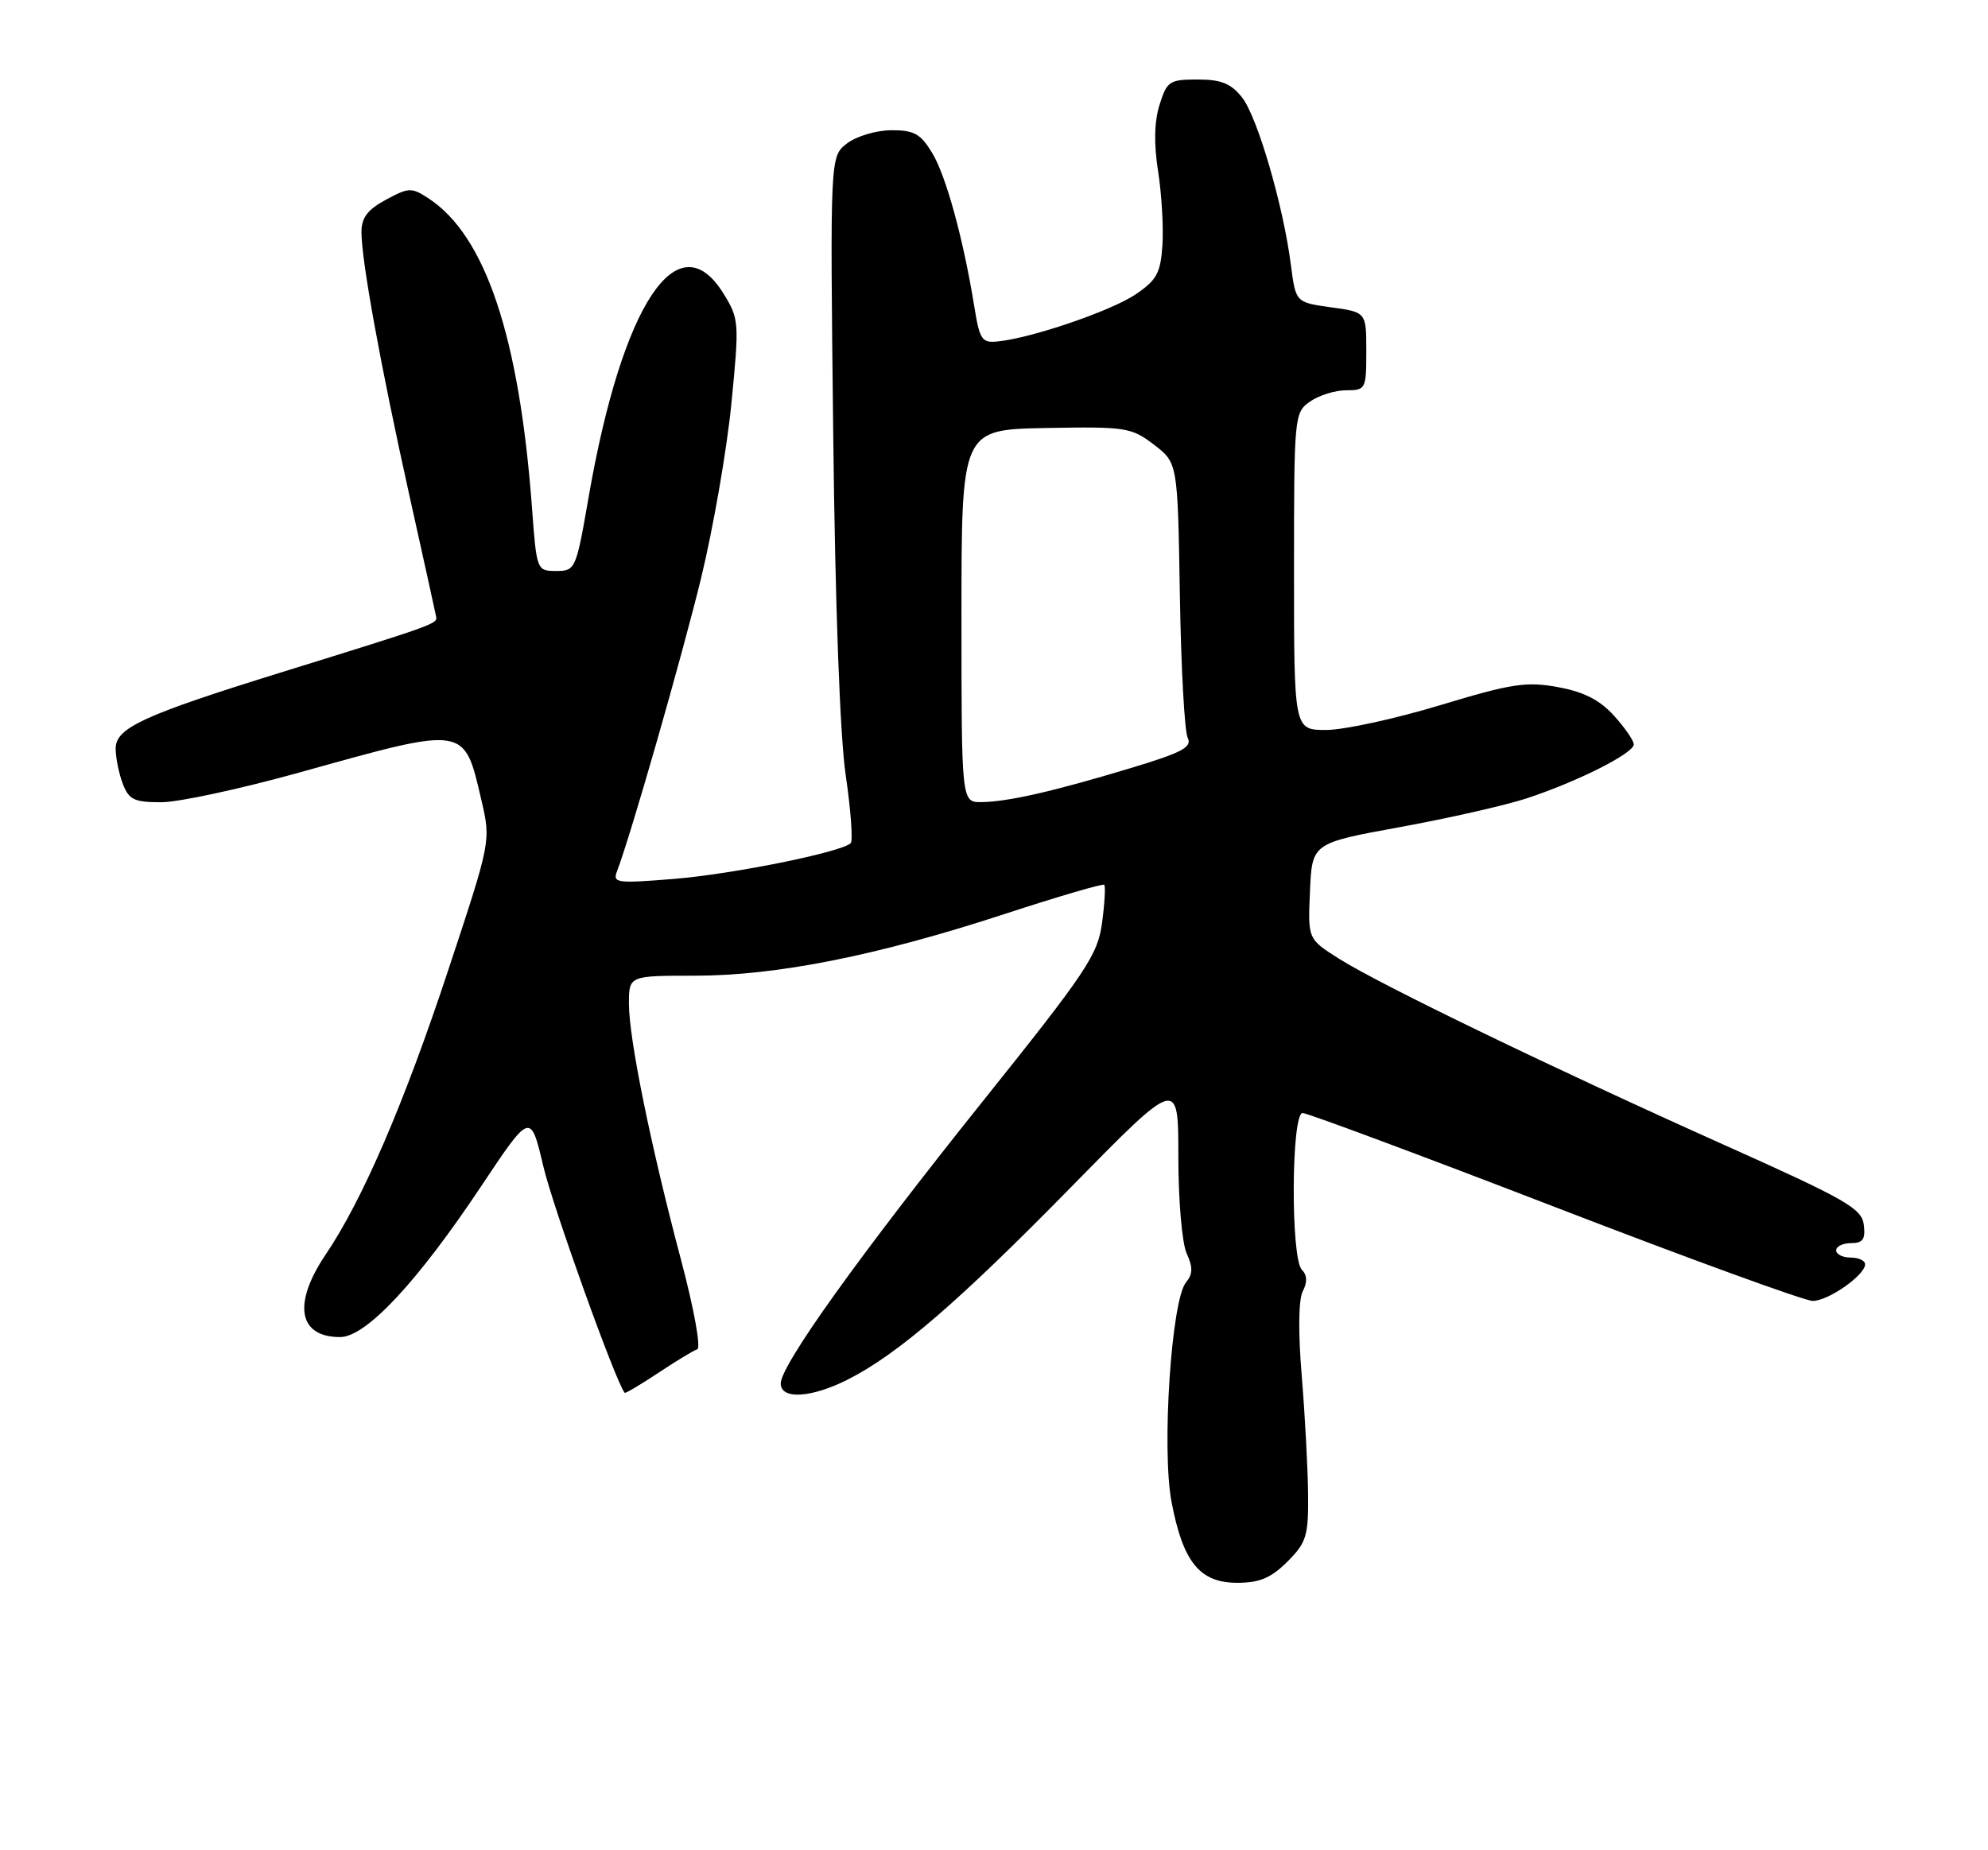 <?xml version="1.0" encoding="UTF-8" standalone="no"?>
<!DOCTYPE svg PUBLIC "-//W3C//DTD SVG 1.1//EN" "http://www.w3.org/Graphics/SVG/1.1/DTD/svg11.dtd" >
<svg xmlns="http://www.w3.org/2000/svg" xmlns:xlink="http://www.w3.org/1999/xlink" version="1.1" viewBox="0 0 275 256">
 <g >
 <path fill="currentColor"
d=" M 178.08 216.08 C 180.71 213.45 181.00 212.52 180.95 206.83 C 180.92 203.35 180.53 196.00 180.08 190.50 C 179.56 184.30 179.62 179.79 180.22 178.64 C 180.87 177.40 180.82 176.42 180.09 175.69 C 178.52 174.12 178.62 154.00 180.19 154.00 C 180.85 154.00 196.55 159.85 215.08 167.00 C 233.60 174.15 249.66 180.00 250.75 180.00 C 252.90 180.00 258.00 176.43 258.00 174.93 C 258.00 174.42 257.10 174.00 256.00 174.00 C 254.90 174.00 254.00 173.55 254.00 173.00 C 254.00 172.45 254.93 172.00 256.07 172.00 C 257.70 172.00 258.07 171.46 257.82 169.46 C 257.53 167.20 255.40 165.98 238.50 158.41 C 214.84 147.81 190.86 136.22 185.21 132.64 C 180.91 129.92 180.91 129.92 181.21 123.29 C 181.50 116.66 181.50 116.66 193.66 114.44 C 200.35 113.22 208.23 111.43 211.16 110.47 C 218.12 108.19 226.00 104.23 226.00 103.00 C 226.00 102.47 224.76 100.67 223.25 99.01 C 221.28 96.84 219.08 95.72 215.50 95.07 C 211.12 94.27 209.10 94.58 199.19 97.58 C 192.97 99.46 185.88 101.00 183.44 101.00 C 179.00 101.00 179.00 101.00 179.00 79.06 C 179.00 57.51 179.04 57.08 181.22 55.56 C 182.44 54.70 184.69 54.00 186.22 54.00 C 188.92 54.00 189.00 53.84 189.00 48.59 C 189.00 43.19 189.00 43.19 184.12 42.52 C 179.24 41.84 179.24 41.84 178.57 36.67 C 177.52 28.45 173.95 16.21 171.82 13.49 C 170.28 11.55 168.94 11.00 165.67 11.00 C 161.77 11.00 161.42 11.23 160.40 14.50 C 159.67 16.82 159.60 19.91 160.20 23.70 C 160.69 26.84 160.96 31.44 160.80 33.92 C 160.54 37.80 160.01 38.76 157.06 40.75 C 153.65 43.03 142.79 46.75 138.05 47.24 C 135.83 47.48 135.52 47.03 134.79 42.50 C 133.27 33.09 130.86 24.29 128.94 21.15 C 127.34 18.50 126.43 18.00 123.26 18.02 C 121.19 18.03 118.45 18.86 117.16 19.85 C 114.82 21.65 114.82 21.65 115.26 60.07 C 115.53 83.79 116.19 101.86 116.99 107.28 C 117.70 112.11 118.00 116.33 117.68 116.66 C 116.43 117.90 101.37 120.95 93.19 121.61 C 85.27 122.25 84.72 122.18 85.36 120.52 C 87.25 115.59 94.29 91.02 96.98 80.00 C 98.65 73.12 100.54 62.27 101.17 55.87 C 102.28 44.57 102.25 44.14 100.08 40.62 C 93.78 30.43 86.08 42.04 81.43 68.75 C 79.69 78.79 79.60 79.00 76.94 79.00 C 74.26 79.00 74.23 78.94 73.59 70.25 C 71.83 46.59 67.16 32.61 59.28 27.45 C 56.94 25.91 56.55 25.93 53.39 27.63 C 50.85 29.00 50.00 30.12 50.00 32.10 C 50.00 36.06 52.64 50.57 56.62 68.50 C 58.58 77.30 60.25 84.89 60.34 85.37 C 60.51 86.30 59.99 86.49 39.00 93.00 C 19.86 98.94 16.00 100.71 16.00 103.56 C 16.00 104.83 16.44 107.02 16.98 108.43 C 17.82 110.65 18.55 111.00 22.31 111.00 C 24.71 111.00 33.38 109.13 41.58 106.84 C 64.58 100.42 64.18 100.36 66.59 110.70 C 67.91 116.38 67.91 116.38 62.06 134.06 C 55.93 152.62 50.17 166.00 45.05 173.58 C 40.46 180.39 41.26 185.00 47.05 185.00 C 50.62 185.00 57.71 177.42 66.54 164.16 C 73.39 153.88 73.39 153.88 75.16 161.38 C 76.49 167.04 85.20 191.29 86.41 192.71 C 86.51 192.83 88.59 191.59 91.04 189.97 C 93.49 188.34 95.93 186.86 96.45 186.69 C 96.99 186.51 95.99 181.04 94.22 174.37 C 90.03 158.60 87.00 143.72 87.00 138.89 C 87.00 135.00 87.00 135.00 96.09 135.00 C 107.43 135.00 121.34 132.23 138.95 126.47 C 146.35 124.05 152.56 122.23 152.75 122.42 C 152.94 122.61 152.81 124.97 152.45 127.66 C 151.86 132.11 150.36 134.37 135.91 152.42 C 118.76 173.86 108.00 188.90 108.00 191.42 C 108.00 193.68 112.23 193.43 117.29 190.87 C 124.20 187.37 132.66 180.07 148.25 164.16 C 163.00 149.12 163.00 149.12 163.00 160.01 C 163.00 166.08 163.51 172.02 164.15 173.42 C 165.03 175.35 165.01 176.29 164.06 177.43 C 162.04 179.87 160.68 200.44 162.05 207.76 C 163.63 216.13 165.95 219.00 171.15 219.00 C 174.24 219.00 175.82 218.33 178.08 216.08 Z  M 133.00 85.22 C 133.00 59.44 133.00 59.44 144.66 59.22 C 155.74 59.02 156.48 59.13 159.62 61.52 C 162.91 64.04 162.91 64.04 163.21 82.27 C 163.37 92.30 163.86 101.21 164.29 102.08 C 164.94 103.38 163.53 104.13 156.29 106.31 C 145.61 109.53 139.40 110.94 135.75 110.98 C 133.00 111.00 133.00 111.00 133.00 85.22 Z "/>
</g>
</svg>
